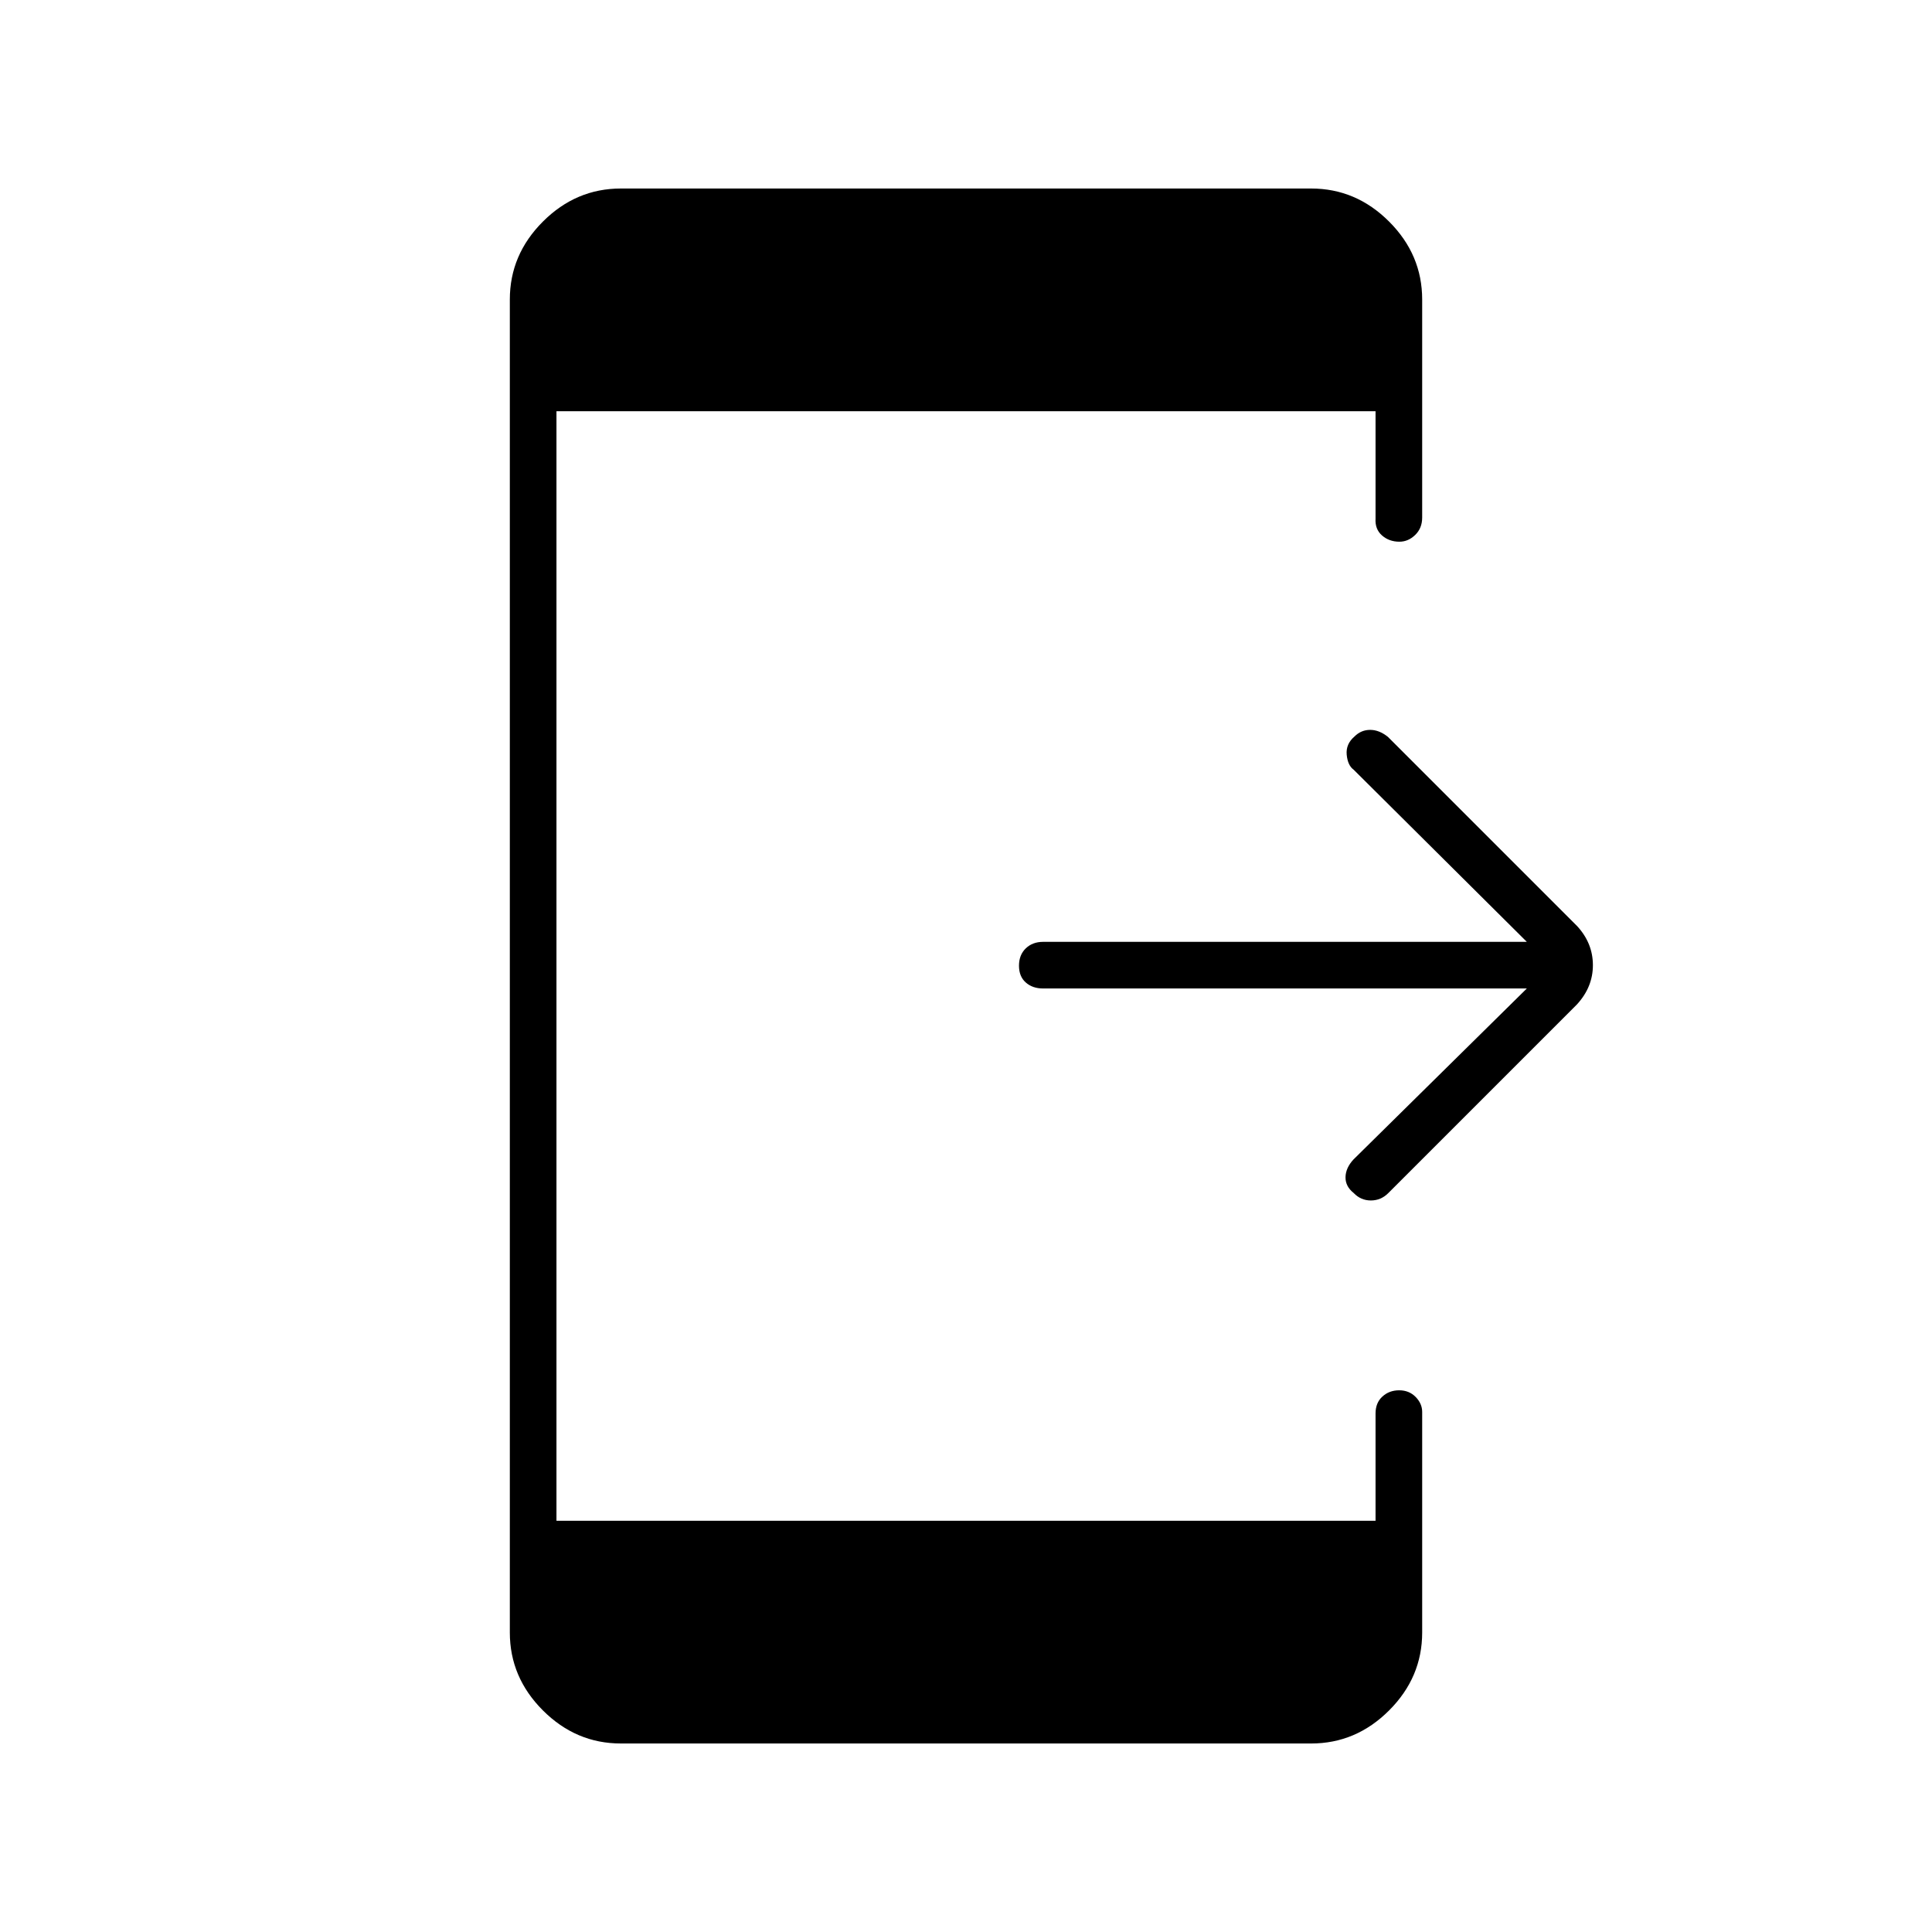 <svg xmlns="http://www.w3.org/2000/svg" height="40" viewBox="0 -960 960 960" width="40"><path d="M758.67-468.83H518.33q-5.28 0-8.64-2.99-3.36-2.98-3.36-8.33t3.36-8.6q3.36-3.25 8.64-3.25h240.34l-86.03-85.52q-2.97-2.15-3.47-7.47t3.88-9.06q3.28-3.28 7.78-3.28t8.84 3.5l94 94q7.83 8.51 7.83 19.42 0 10.91-7.99 19.57l-93.7 93.7q-3.64 3.64-8.64 3.64t-8.55-3.72q-4.12-3.28-4.04-7.86.09-4.59 3.92-8.75l86.17-85ZM308.5-93.67q-22.3 0-38.73-16.43-16.44-16.43-16.44-38.73v-662.34q0-22.3 16.44-38.73 16.43-16.43 38.73-16.43h343q22.3 0 38.73 16.43 16.44 16.43 16.44 38.73v108.34q0 5.28-3.47 8.64-3.46 3.36-7.85 3.36-5.1 0-8.64-3.11-3.54-3.11-3.21-8.39v-53.34h-407v551.34h407v-53.34q0-5.28 3.4-8.39 3.4-3.11 8.34-3.11 4.93 0 8.18 3.3 3.25 3.31 3.25 7.45v109.59q0 22.3-16.44 38.73-16.43 16.43-38.73 16.43h-343Z"/></svg>